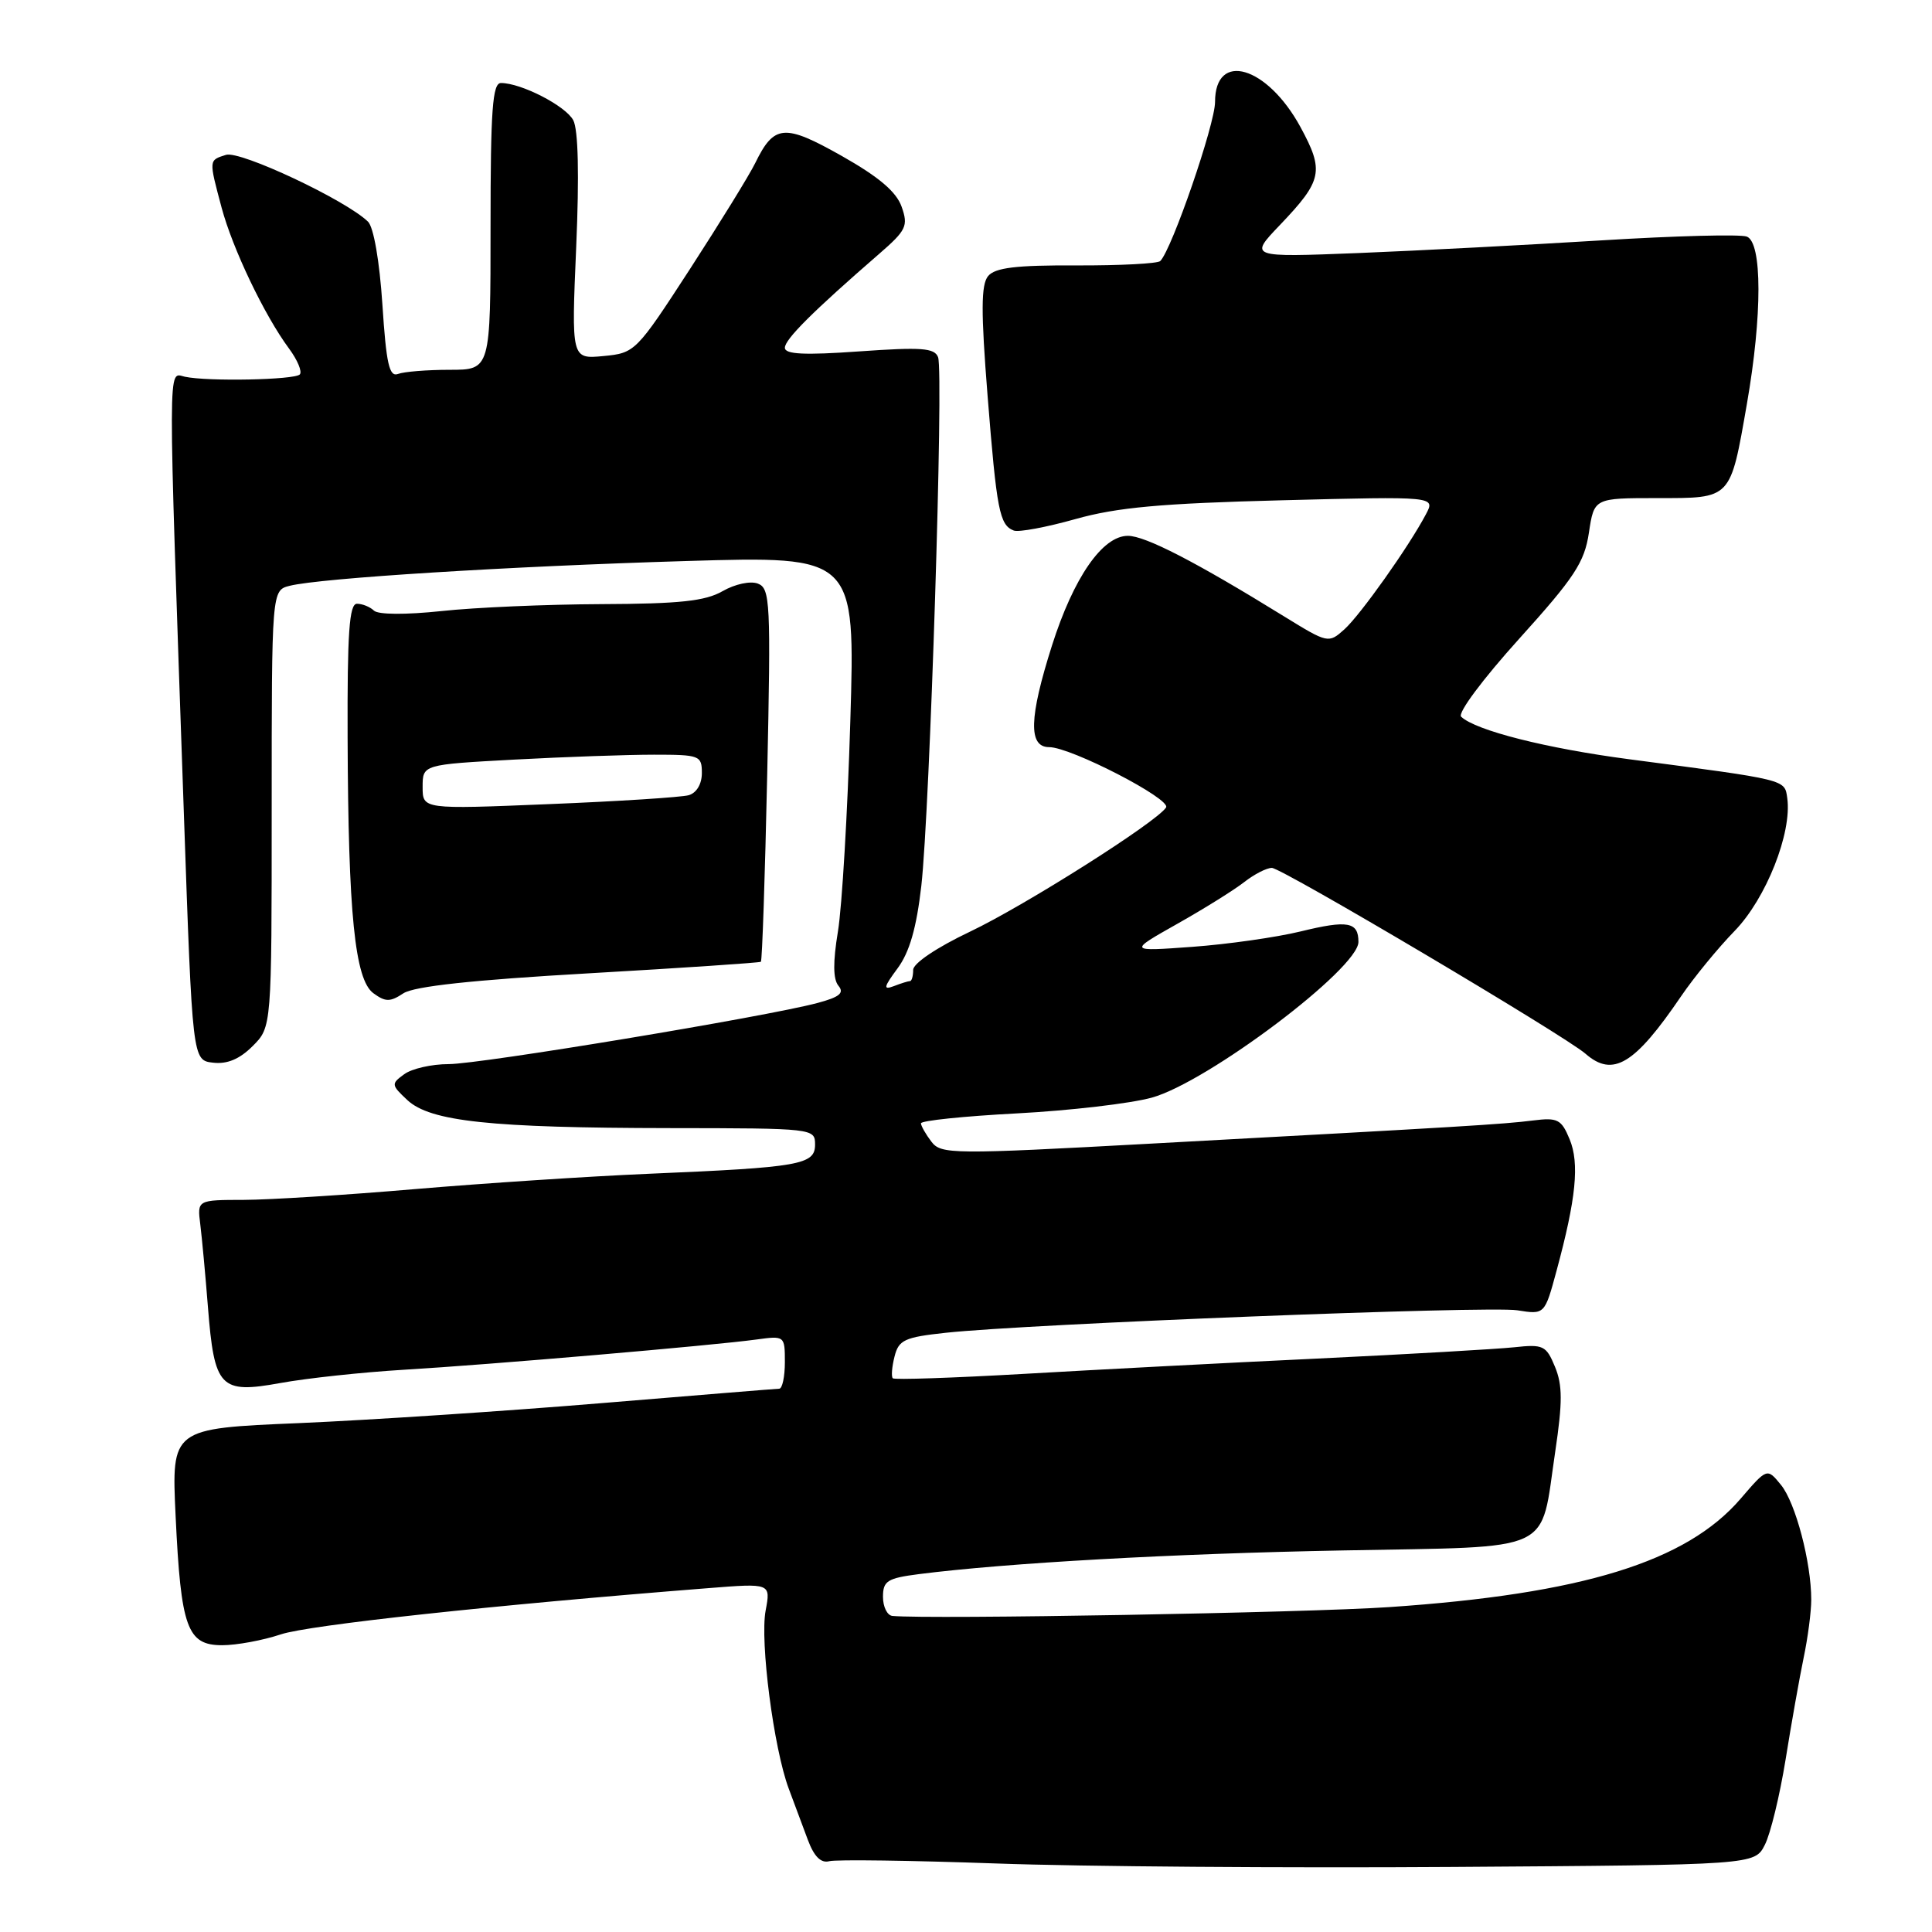 <?xml version="1.0" encoding="UTF-8" standalone="no"?>
<!DOCTYPE svg PUBLIC "-//W3C//DTD SVG 1.1//EN" "http://www.w3.org/Graphics/SVG/1.1/DTD/svg11.dtd" >
<svg xmlns="http://www.w3.org/2000/svg" xmlns:xlink="http://www.w3.org/1999/xlink" version="1.1" viewBox="0 0 256 256">
 <g >
 <path fill="currentColor"
d=" M 233.85 244.45 C 234.60 242.99 235.83 237.90 236.60 233.15 C 237.36 228.39 238.44 222.33 238.99 219.67 C 239.55 217.02 240.00 213.55 240.00 211.97 C 240.00 207.02 237.92 199.12 235.99 196.76 C 234.15 194.50 234.15 194.50 230.63 198.60 C 223.45 206.95 209.65 211.21 184.07 212.95 C 173.12 213.70 123.19 214.58 118.25 214.12 C 117.56 214.05 117.00 212.92 117.00 211.59 C 117.00 209.48 117.57 209.12 121.75 208.58 C 133.36 207.10 155.38 205.86 177.97 205.44 C 206.44 204.89 204.03 206.02 206.08 192.32 C 207.05 185.80 207.05 183.53 206.04 181.10 C 204.88 178.29 204.49 178.10 200.64 178.52 C 198.36 178.76 186.60 179.44 174.50 180.02 C 162.40 180.59 144.89 181.51 135.60 182.05 C 126.30 182.58 118.51 182.85 118.30 182.63 C 118.08 182.41 118.18 181.12 118.53 179.75 C 119.08 177.55 119.84 177.19 125.32 176.60 C 136.19 175.42 197.29 173.02 201.05 173.62 C 204.68 174.20 204.68 174.20 206.26 168.35 C 208.84 158.82 209.31 154.15 207.98 150.95 C 206.89 148.31 206.39 148.06 203.13 148.47 C 199.16 148.97 194.11 149.28 152.63 151.53 C 126.10 152.98 124.69 152.96 123.41 151.27 C 122.67 150.30 122.05 149.21 122.03 148.85 C 122.01 148.49 127.74 147.90 134.75 147.53 C 141.76 147.16 149.81 146.22 152.63 145.44 C 160.03 143.38 180.00 128.34 180.00 124.81 C 180.00 122.15 178.60 121.89 172.34 123.42 C 169.13 124.20 162.68 125.12 158.00 125.46 C 149.50 126.08 149.50 126.08 156.00 122.41 C 159.57 120.40 163.57 117.90 164.88 116.87 C 166.20 115.84 167.83 115.00 168.53 115.00 C 169.83 115.00 207.31 137.21 210.08 139.62 C 213.72 142.80 216.59 141.07 222.76 132.00 C 224.44 129.53 227.63 125.63 229.85 123.35 C 234.02 119.06 237.47 110.34 236.82 105.75 C 236.47 103.26 236.85 103.36 215.92 100.61 C 204.93 99.17 195.55 96.80 193.61 94.97 C 193.11 94.49 196.47 89.99 201.29 84.65 C 208.64 76.51 209.95 74.52 210.54 70.58 C 211.23 66.00 211.23 66.00 219.58 66.00 C 229.48 66.00 229.25 66.25 231.48 53.48 C 233.52 41.76 233.51 32.13 231.46 31.35 C 230.61 31.02 221.95 31.25 212.21 31.85 C 202.47 32.45 187.97 33.21 180.00 33.53 C 165.50 34.10 165.50 34.10 169.61 29.80 C 175.23 23.91 175.49 22.67 172.31 16.82 C 167.90 8.73 161.00 6.71 161.00 13.51 C 161.00 16.46 155.29 33.04 153.74 34.59 C 153.40 34.93 148.40 35.19 142.63 35.17 C 134.61 35.13 131.86 35.47 130.93 36.58 C 129.99 37.72 129.97 41.24 130.86 52.45 C 132.07 67.65 132.44 69.57 134.33 70.30 C 134.98 70.55 138.66 69.86 142.50 68.78 C 148.01 67.23 153.84 66.70 169.85 66.29 C 190.20 65.77 190.20 65.77 188.95 68.13 C 186.67 72.45 180.27 81.47 178.13 83.40 C 176.04 85.27 175.95 85.25 170.14 81.67 C 158.43 74.44 151.76 71.00 149.45 71.00 C 146.08 71.00 142.26 76.53 139.40 85.51 C 136.35 95.11 136.24 99.00 139.02 99.00 C 141.89 99.00 155.20 105.87 154.51 106.99 C 153.33 108.89 135.76 120.02 128.51 123.46 C 124.13 125.54 121.00 127.65 121.00 128.51 C 121.00 129.33 120.81 130.00 120.58 130.00 C 120.35 130.00 119.38 130.30 118.43 130.67 C 117.00 131.21 117.09 130.80 118.94 128.30 C 120.52 126.16 121.44 122.95 122.08 117.38 C 123.21 107.40 125.06 49.31 124.30 47.33 C 123.83 46.10 122.09 45.98 113.87 46.56 C 106.57 47.08 104.00 46.95 104.00 46.08 C 104.00 44.96 107.71 41.26 116.48 33.65 C 120.10 30.51 120.37 29.94 119.47 27.39 C 118.77 25.41 116.45 23.44 111.55 20.67 C 103.93 16.37 102.58 16.48 100.08 21.59 C 99.30 23.19 95.40 29.51 91.43 35.64 C 84.29 46.63 84.15 46.78 79.95 47.18 C 75.71 47.58 75.71 47.58 76.35 32.72 C 76.76 23.17 76.62 17.17 75.96 15.93 C 74.94 14.02 69.06 11.00 66.38 11.00 C 65.26 11.00 65.00 14.53 65.00 30.00 C 65.00 49.00 65.00 49.00 59.58 49.00 C 56.60 49.00 53.52 49.25 52.74 49.55 C 51.58 49.99 51.18 48.21 50.67 40.35 C 50.29 34.61 49.51 30.09 48.76 29.37 C 45.84 26.52 31.82 19.92 29.94 20.52 C 27.65 21.25 27.66 21.12 29.36 27.50 C 30.82 32.96 35.04 41.79 38.30 46.19 C 39.43 47.72 40.07 49.26 39.72 49.62 C 38.99 50.34 27.55 50.57 24.50 49.92 C 22.22 49.44 22.22 46.21 24.37 108.00 C 25.50 140.50 25.50 140.50 28.23 140.81 C 30.10 141.03 31.75 140.34 33.48 138.61 C 36.00 136.09 36.00 136.09 36.00 107.15 C 36.00 78.22 36.00 78.22 38.39 77.62 C 42.46 76.60 67.42 75.04 90.91 74.34 C 113.33 73.67 113.33 73.67 112.67 95.59 C 112.31 107.64 111.57 120.17 111.03 123.43 C 110.36 127.49 110.38 129.75 111.10 130.62 C 111.90 131.58 111.24 132.12 108.32 132.90 C 101.46 134.73 63.62 141.00 59.45 141.00 C 57.21 141.00 54.56 141.60 53.56 142.34 C 51.81 143.61 51.83 143.76 53.98 145.77 C 57.02 148.60 64.97 149.45 88.75 149.48 C 107.81 149.50 108.00 149.52 108.00 151.66 C 108.00 154.34 106.02 154.68 86.00 155.53 C 78.03 155.87 64.08 156.79 55.00 157.56 C 45.92 158.34 35.72 158.98 32.31 158.99 C 26.13 159.00 26.13 159.00 26.54 162.25 C 26.76 164.04 27.22 168.95 27.55 173.16 C 28.40 183.91 29.15 184.71 37.14 183.26 C 40.64 182.62 48.00 181.83 53.50 181.50 C 64.73 180.84 94.51 178.28 100.25 177.49 C 103.97 176.98 104.00 177.01 104.00 180.49 C 104.00 182.42 103.66 184.01 103.25 184.01 C 102.84 184.02 92.15 184.89 79.50 185.94 C 66.85 186.99 48.90 188.17 39.61 188.57 C 22.72 189.28 22.72 189.28 23.27 200.89 C 23.97 215.72 24.80 218.00 29.44 218.00 C 31.36 218.00 34.86 217.35 37.22 216.56 C 40.91 215.33 65.34 212.68 93.82 210.44 C 102.13 209.78 102.13 209.78 101.45 213.41 C 100.68 217.50 102.52 231.67 104.51 237.00 C 105.22 238.93 106.36 241.97 107.04 243.78 C 107.87 246.01 108.78 246.91 109.88 246.62 C 110.77 246.38 120.72 246.52 132.00 246.92 C 143.28 247.33 170.50 247.53 192.50 247.38 C 232.50 247.11 232.50 247.11 233.85 244.45 Z  M 78.02 128.97 C 90.38 128.26 100.64 127.57 100.82 127.44 C 100.99 127.31 101.37 116.13 101.66 102.60 C 102.15 79.76 102.06 77.96 100.42 77.33 C 99.43 76.95 97.39 77.39 95.75 78.33 C 93.45 79.65 90.07 80.01 79.67 80.05 C 72.43 80.08 62.90 80.49 58.50 80.97 C 53.76 81.47 50.11 81.45 49.55 80.91 C 49.03 80.41 48.01 80.00 47.30 80.00 C 46.28 80.00 46.01 83.82 46.06 97.75 C 46.14 121.11 47.02 129.81 49.48 131.61 C 51.08 132.78 51.69 132.78 53.45 131.62 C 54.88 130.69 62.61 129.85 78.02 128.97 Z  M 56.00 104.28 C 56.00 101.31 56.00 101.31 68.16 100.65 C 74.84 100.29 83.17 100.00 86.66 100.00 C 92.71 100.00 93.00 100.11 93.00 102.43 C 93.00 103.89 92.30 105.07 91.25 105.37 C 90.29 105.64 81.96 106.18 72.75 106.55 C 56.00 107.24 56.00 107.24 56.00 104.28 Z "/>
</g>
</svg>